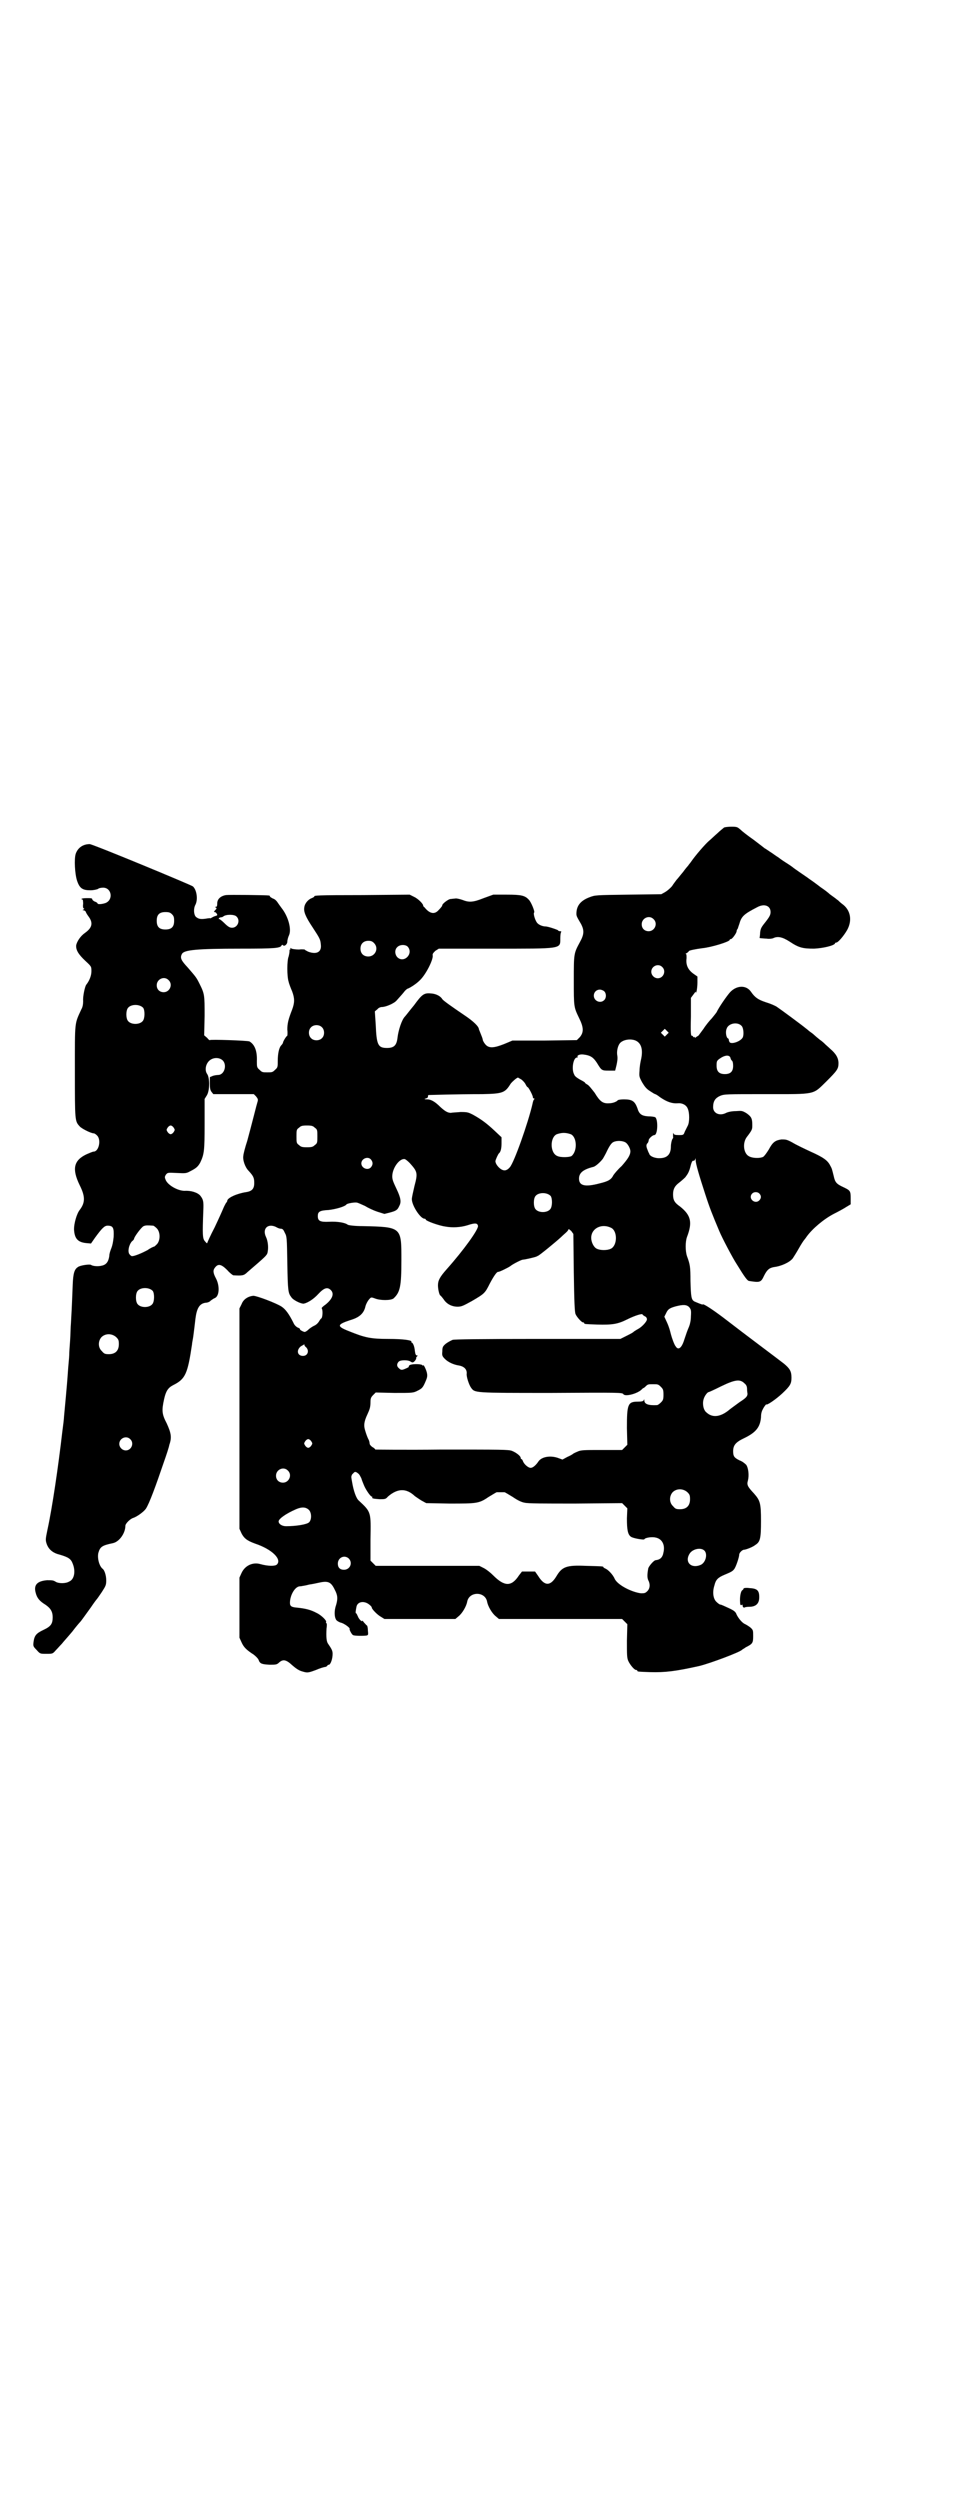<?xml version="1.0" standalone="no"?>
<!DOCTYPE svg PUBLIC "-//W3C//DTD SVG 20010904//EN"
 "http://www.w3.org/TR/2001/REC-SVG-20010904/DTD/svg10.dtd">
<svg version="1.0" xmlns="http://www.w3.org/2000/svg"
 width="1106pt" height="2870pt" viewBox="0 0 1106 2870"
 preserveAspectRatio="xMidYMid meet">
<g transform="translate(0,2870) scale(0.5,-0.5)"
fill="#000000" stroke="none">
<path d="M1663 3840 c-2 -2 -9 -7 -15 -13 -6 -5 -15 -14 -20 -18 -8 -7 -30
-32 -41 -48 -2 -3 -5 -6 -6 -8 -1 -1 -7 -8 -12 -15 -6 -7 -12 -15 -15 -18 -2
-3 -7 -9 -10 -14 -4 -5 -11 -11 -16 -14 l-9 -5 -76 -1 c-75 -1 -76 -1 -89 -6
-21 -8 -30 -20 -30 -38 0 -5 1 -7 11 -24 7 -14 7 -23 -3 -41 -14 -26 -14 -26
-14 -88 0 -61 0 -61 12 -86 11 -22 11 -33 2 -44 l-7 -7 -74 -1 -74 0 -19 -8
c-23 -9 -34 -10 -42 -2 -3 3 -6 8 -7 11 0 3 -3 10 -5 15 -2 5 -4 10 -4 10 0 6
-12 18 -33 32 -28 19 -48 33 -51 37 -4 7 -14 12 -24 13 -18 2 -22 -1 -41 -27
-10 -12 -19 -24 -21 -26 -7 -7 -15 -31 -17 -49 -2 -17 -8 -23 -24 -23 -21 0
-24 7 -26 54 l-2 30 6 5 c2 3 7 5 10 5 9 0 28 8 34 15 10 11 16 18 19 22 2 2
4 4 6 5 4 1 19 10 28 19 14 13 31 47 30 57 -1 4 1 6 6 11 l8 5 127 0 c156 0
152 -1 152 23 0 8 1 15 2 15 1 1 0 2 -2 2 -3 0 -5 1 -5 2 0 1 -23 9 -29 9 -6
0 -14 3 -18 7 -5 4 -11 23 -8 25 2 2 -7 24 -12 29 -9 10 -17 12 -51 12 l-31 0
-22 -8 c-25 -10 -34 -10 -49 -4 -6 2 -14 4 -17 3 -3 0 -8 -1 -10 -1 -5 0 -19
-11 -19 -14 0 -2 -3 -6 -10 -13 -9 -9 -20 -6 -31 8 -2 1 -3 3 -3 4 0 4 -12 16
-21 20 l-10 5 -107 -1 c-109 0 -112 -1 -112 -3 0 -1 -3 -3 -6 -4 -8 -3 -16
-12 -17 -21 -2 -10 3 -22 19 -46 17 -26 18 -28 19 -40 2 -17 -10 -23 -29 -16
-4 2 -8 4 -8 5 0 0 -6 1 -13 0 -7 0 -15 1 -17 2 -3 2 -4 2 -3 0 1 -1 0 -2 -1
-2 -1 0 -1 -2 -1 -4 0 -3 -1 -8 -2 -12 -4 -9 -4 -46 0 -58 1 -5 5 -15 8 -22 6
-16 6 -26 0 -42 -9 -23 -11 -32 -11 -46 1 -8 0 -14 0 -14 -2 0 -10 -13 -10
-16 0 -1 -2 -4 -4 -6 -5 -5 -8 -19 -8 -36 0 -13 0 -15 -6 -20 -6 -6 -7 -6 -18
-6 -11 0 -12 0 -18 6 -6 5 -6 7 -6 20 1 23 -5 38 -17 45 -4 2 -91 5 -91 3 0
-1 -3 1 -6 5 l-7 6 1 45 c0 48 0 50 -12 74 -7 14 -8 15 -27 37 -15 16 -18 22
-13 31 5 9 33 12 135 12 79 0 92 1 94 8 1 1 2 1 3 0 3 -4 10 2 10 8 0 4 2 11
4 15 6 14 -2 43 -17 62 -3 4 -8 11 -10 14 -2 3 -6 7 -10 8 -4 2 -7 4 -7 5 0 1
-1 2 -2 2 -7 1 -92 2 -99 1 -12 -2 -20 -9 -20 -19 0 -6 -1 -8 -3 -8 -2 0 -3 0
0 -2 2 -1 2 -2 -2 -6 -3 -3 -3 -4 -1 -4 2 0 4 -2 5 -4 2 -3 1 -4 -3 -5 -4 -1
-7 -3 -9 -4 -1 -1 -3 -2 -3 -1 0 0 -4 0 -9 -1 -13 -2 -18 -1 -24 4 -5 5 -6 19
-1 28 6 12 3 34 -6 42 -8 5 -230 97 -237 97 -15 0 -27 -8 -32 -22 -4 -12 -2
-47 3 -62 6 -18 13 -22 31 -22 7 0 15 2 17 3 2 2 7 3 12 3 19 0 24 -27 6 -35
-8 -3 -19 -4 -19 -1 0 1 -3 3 -6 4 -3 1 -6 4 -6 5 0 3 -3 3 -13 3 -7 0 -12 -1
-12 -2 1 -1 2 -2 3 -1 0 0 1 -4 1 -10 -1 -7 0 -11 2 -11 1 0 1 -1 -1 -2 -3 -2
-3 -2 0 -2 2 0 4 -2 5 -3 0 -2 4 -8 7 -12 10 -14 8 -25 -9 -37 -10 -7 -18 -19
-20 -28 -1 -11 5 -21 21 -36 14 -13 14 -13 14 -24 0 -9 -4 -21 -12 -31 -3 -4
-8 -27 -7 -37 0 -7 -1 -14 -4 -19 -16 -35 -15 -25 -15 -143 0 -114 0 -114 11
-126 4 -5 26 -16 32 -16 2 0 5 -2 8 -5 10 -10 4 -37 -8 -37 -2 0 -9 -3 -16 -6
-30 -14 -34 -34 -16 -71 13 -26 13 -40 0 -57 -7 -9 -13 -31 -13 -44 1 -21 8
-30 28 -32 l11 -1 9 13 c16 22 22 28 29 28 13 0 15 -5 14 -26 -1 -11 -3 -20
-5 -25 -2 -5 -5 -13 -5 -19 -2 -13 -7 -20 -18 -22 -8 -2 -20 -1 -24 2 -3 2
-25 -1 -30 -5 -8 -5 -11 -14 -12 -41 -2 -53 -3 -70 -4 -87 -1 -10 -1 -28 -2
-41 -1 -13 -2 -27 -2 -33 0 -5 -2 -23 -3 -38 -2 -32 -8 -92 -9 -104 0 -4 -2
-20 -4 -35 -9 -78 -23 -174 -34 -224 -4 -20 -5 -23 -2 -32 4 -12 13 -21 29
-25 21 -6 27 -10 31 -21 7 -17 4 -36 -8 -41 -8 -5 -25 -5 -32 0 -5 3 -8 3 -19
3 -23 -2 -31 -11 -26 -29 3 -12 9 -19 22 -27 12 -8 17 -16 17 -29 0 -15 -4
-21 -21 -29 -17 -8 -21 -13 -23 -28 -1 -9 -1 -10 7 -18 8 -9 8 -9 22 -9 15 0
15 0 22 8 4 4 10 11 14 15 3 4 14 16 24 28 9 12 17 21 18 22 3 3 14 19 25 34
6 9 12 17 13 18 1 1 6 8 12 17 9 14 10 16 10 27 0 11 -4 23 -8 26 -8 6 -13 25
-10 37 4 14 9 17 33 22 15 3 29 23 29 40 0 5 11 16 18 18 9 3 24 14 29 21 8
12 23 53 41 106 6 17 12 35 13 41 6 17 4 27 -6 49 -11 21 -12 29 -6 56 4 18 9
26 21 32 28 14 33 26 43 93 0 3 2 12 3 19 2 15 3 24 5 41 3 23 9 34 23 36 4 0
10 2 12 5 3 2 7 5 10 6 10 5 11 28 2 45 -7 13 -7 19 -2 25 7 9 14 8 28 -6 6
-7 13 -12 14 -12 20 -1 24 -1 32 7 44 38 46 39 47 48 2 10 0 25 -4 33 -9 19 4
32 23 23 3 -2 8 -4 11 -4 4 0 6 -2 9 -9 5 -9 5 -11 6 -71 1 -63 2 -68 9 -77 4
-7 23 -16 29 -15 9 2 22 10 33 22 13 14 21 17 29 9 8 -8 4 -20 -12 -33 -6 -4
-10 -8 -9 -9 3 -4 2 -21 -1 -23 -2 -1 -4 -5 -6 -8 -2 -3 -6 -7 -11 -9 -4 -2
-10 -6 -13 -9 -3 -3 -7 -5 -8 -5 -3 0 -12 5 -11 6 1 1 -2 3 -5 4 -4 2 -8 6
-10 11 -10 20 -18 31 -27 37 -12 8 -57 25 -65 25 -12 -1 -23 -8 -27 -19 l-5
-10 0 -253 0 -253 5 -11 c6 -11 12 -16 31 -23 39 -13 62 -36 50 -48 -4 -4 -20
-4 -38 1 -17 5 -35 -3 -43 -20 l-5 -11 0 -69 0 -69 5 -11 c5 -11 11 -17 28
-28 5 -4 10 -9 11 -12 3 -9 8 -10 25 -11 14 0 17 0 22 5 9 8 16 7 30 -6 8 -7
15 -12 22 -14 13 -4 14 -4 33 3 9 4 19 7 22 7 2 1 4 2 4 3 0 1 2 2 4 2 4 2 8
14 8 25 0 7 -2 11 -11 24 -3 5 -4 14 -3 34 1 6 1 12 0 12 -1 1 -2 2 -1 3 2 3
-11 16 -22 21 -13 7 -25 10 -44 12 -13 1 -17 3 -17 11 0 18 12 38 23 38 3 0 6
1 7 1 0 0 7 1 14 3 7 1 17 3 21 4 22 5 29 3 38 -16 7 -13 7 -21 3 -35 -5 -14
-4 -29 1 -35 2 -2 7 -5 12 -6 8 -3 20 -12 18 -14 -1 -1 5 -13 8 -14 3 -2 24
-2 31 -1 4 1 4 2 3 12 0 5 -1 10 -2 11 -1 0 -4 4 -7 7 -2 3 -4 5 -4 4 0 -4 -8
4 -10 10 -2 4 -3 7 -4 7 -2 0 -1 6 1 16 3 11 17 13 28 5 4 -3 7 -6 7 -8 0 -3
12 -16 21 -21 l8 -5 81 0 82 0 7 6 c9 7 18 23 20 33 4 25 42 25 46 0 2 -10 11
-26 20 -33 l7 -6 142 0 141 0 6 -6 6 -6 -1 -38 c0 -31 0 -39 3 -46 4 -9 14
-21 18 -21 2 0 3 -1 3 -2 0 -2 2 -2 29 -3 35 -1 59 2 113 14 25 6 94 32 98 37
1 1 5 3 9 6 16 8 17 10 17 26 0 13 0 14 -7 20 -4 3 -9 6 -11 7 -6 2 -15 12
-20 22 -2 6 -5 9 -18 15 -9 4 -17 8 -19 8 -2 0 -6 3 -9 6 -8 7 -10 23 -5 38 3
13 8 18 22 24 17 7 20 9 23 13 4 4 12 28 12 34 0 4 7 11 11 11 4 0 20 6 26 11
11 7 13 14 13 55 0 41 -2 47 -16 63 -15 16 -17 20 -14 30 3 12 1 29 -4 36 -3
3 -9 8 -15 10 -12 6 -15 9 -15 21 0 14 6 21 25 30 27 13 37 25 39 48 0 10 2
15 6 22 3 5 6 8 6 8 0 -4 22 11 37 25 18 17 21 22 21 36 0 15 -4 21 -17 32
-14 11 -84 63 -141 107 -28 21 -46 32 -46 29 0 -1 -12 4 -19 7 -7 4 -8 10 -9
47 0 33 -1 38 -8 57 -4 12 -4 33 0 44 13 34 9 50 -16 70 -13 9 -16 15 -16 28
0 12 4 19 13 26 4 3 11 9 15 13 6 8 9 12 13 29 2 7 4 10 6 9 2 0 3 1 4 4 0 3
1 2 1 -3 0 -8 8 -35 22 -78 10 -31 16 -46 32 -84 7 -17 32 -64 40 -76 19 -31
25 -39 29 -39 25 -4 27 -3 34 12 7 14 12 18 23 20 17 2 36 11 43 20 2 3 9 14
14 23 5 9 11 18 12 19 1 1 4 5 6 8 13 18 39 40 62 52 10 5 23 12 29 16 l10 6
0 14 c0 17 -1 18 -18 26 -15 7 -18 11 -21 25 -4 16 -4 17 -8 24 -6 12 -16 19
-45 32 -15 7 -34 16 -42 21 -13 7 -15 7 -25 7 -14 -2 -20 -6 -29 -23 -5 -8
-10 -15 -13 -17 -8 -4 -25 -3 -32 1 -13 6 -16 30 -6 44 13 17 13 18 13 28 0
15 -2 19 -13 27 -10 6 -11 6 -25 5 -9 0 -18 -2 -22 -4 -15 -8 -30 -1 -30 13 0
14 5 21 16 26 10 4 13 4 105 4 117 0 107 -2 139 29 25 25 28 29 28 42 0 12 -6
22 -19 33 -4 4 -9 8 -11 10 -2 2 -7 7 -13 11 -5 4 -11 9 -13 11 -2 2 -6 5 -9
7 -3 2 -7 6 -10 8 -7 6 -57 43 -66 49 -4 3 -16 8 -26 11 -18 6 -25 11 -34 24
-11 16 -33 15 -48 -1 -8 -9 -26 -35 -31 -46 -2 -3 -7 -9 -11 -14 -5 -5 -14
-16 -19 -24 -6 -8 -11 -15 -12 -16 -1 0 -3 -2 -5 -3 -2 -2 -3 -2 -3 -1 0 1 -1
2 -2 1 -1 -1 -2 0 -2 1 0 1 -1 2 -3 2 -2 0 -3 6 -2 44 l0 43 6 8 c3 4 5 7 5 6
1 -8 4 9 4 21 l0 14 -10 7 c-12 9 -17 20 -15 35 0 7 0 10 -2 10 -1 0 0 1 3 2
2 2 4 3 4 4 0 2 16 5 31 7 21 2 63 15 63 19 0 1 1 2 3 2 3 0 13 14 13 18 0 2
1 4 2 5 1 1 2 6 4 11 5 18 10 23 41 39 16 9 31 4 31 -11 0 -7 -3 -12 -15 -27
-7 -9 -8 -12 -9 -20 0 -5 -1 -10 -1 -11 -1 -1 0 -2 2 -2 2 0 9 -1 14 -1 6 -1
13 0 15 1 10 5 21 3 38 -8 21 -14 30 -16 56 -16 21 1 46 7 48 12 0 1 1 2 3 2
4 0 17 15 25 29 12 22 8 46 -12 60 -4 3 -8 7 -9 8 -2 1 -5 4 -8 6 -3 2 -8 6
-11 8 -3 3 -12 10 -21 16 -9 7 -20 15 -26 19 -5 4 -16 11 -23 16 -7 5 -13 9
-14 10 -1 1 -8 6 -16 11 -8 5 -15 10 -16 11 -1 1 -8 5 -16 11 -8 5 -16 11 -17
11 -1 1 -13 10 -26 20 -13 9 -27 20 -31 24 -6 5 -7 6 -20 6 -7 0 -15 -1 -17
-2z m-1268 -199 c4 -4 5 -7 5 -15 0 -14 -6 -20 -20 -20 -14 0 -20 6 -20 20 0
14 6 20 20 20 8 0 11 -1 15 -5z m148 -5 c10 -9 3 -26 -10 -26 -5 0 -9 2 -18
11 -6 6 -12 10 -12 9 -1 0 -1 0 0 2 1 1 3 2 5 2 2 0 4 1 5 2 6 5 25 5 30 0z
m958 -6 c11 -10 3 -28 -11 -28 -9 0 -16 6 -16 16 0 14 17 22 27 12z m-642 -55
c12 -12 3 -31 -13 -31 -11 0 -18 7 -18 18 0 11 7 18 18 18 6 0 9 -1 13 -5z
m78 -9 c13 -16 -9 -38 -24 -24 -6 6 -7 17 -1 23 6 7 20 7 25 1z m584 -46 c10
-9 3 -26 -10 -26 -8 0 -15 7 -15 15 0 13 16 20 25 11z m-1134 -30 c11 -10 3
-28 -11 -28 -9 0 -16 6 -16 16 0 14 17 22 27 12z m1001 -26 c5 -5 5 -15 0 -20
-9 -9 -24 -2 -24 10 0 8 6 14 14 14 3 0 8 -2 10 -4z m-1059 -38 c4 -6 4 -24
-1 -30 -7 -9 -27 -9 -34 0 -5 6 -5 24 0 30 7 9 27 9 35 0z m1375 -42 c4 -5 5
-20 2 -26 -5 -9 -25 -16 -30 -11 -1 2 -2 4 -2 6 0 1 -1 3 -2 3 -4 2 -6 15 -3
22 4 13 26 17 35 6z m-965 -2 c7 -6 7 -19 1 -25 -6 -7 -19 -7 -25 -1 -7 6 -7
19 -1 25 6 7 19 7 25 1z m793 -17 l-5 -5 -4 4 -5 5 4 4 5 5 4 -4 5 -5 -4 -4z
m-72 -14 c13 -6 17 -20 13 -41 -2 -8 -4 -20 -4 -28 -1 -13 -1 -14 6 -27 6 -10
10 -15 18 -20 6 -4 11 -7 12 -7 1 0 6 -3 11 -7 16 -11 28 -15 41 -14 10 1 20
-4 23 -13 4 -9 4 -30 0 -38 -2 -4 -5 -10 -7 -14 -3 -8 -3 -8 -14 -8 -9 0 -11
1 -12 4 0 2 -1 1 -1 -2 0 -4 0 -6 0 -6 1 -1 0 -3 -2 -6 -1 -2 -3 -10 -3 -16 0
-20 -10 -28 -30 -27 -10 1 -19 5 -20 11 -1 1 -3 6 -4 9 -3 7 -3 12 1 15 1 2 2
4 2 6 0 4 9 12 13 12 8 0 9 36 2 41 -2 1 -9 2 -16 2 -15 1 -21 5 -25 19 -6 16
-12 20 -31 20 -7 0 -13 -1 -14 -2 -2 -3 -11 -7 -20 -7 -14 -1 -21 4 -33 24 -7
9 -14 18 -17 19 -3 2 -5 3 -5 4 0 1 -5 4 -11 7 -7 4 -13 8 -14 12 -7 12 -2 39
6 39 2 0 3 1 2 1 -3 4 5 7 13 6 17 -2 23 -7 31 -19 11 -18 11 -18 28 -18 l14
0 3 12 c2 9 3 16 2 22 -2 10 1 23 6 29 7 8 24 11 36 6z m218 -40 c0 -2 2 -5 3
-6 2 -1 3 -6 3 -12 0 -13 -6 -19 -19 -19 -13 0 -19 6 -19 19 0 11 0 12 11 19
10 6 19 6 21 -1z m-1166 -6 c10 -11 3 -33 -11 -33 -3 0 -9 -1 -12 -2 l-7 -3 0
-14 c0 -12 1 -16 4 -20 l4 -5 47 0 46 0 5 -5 c4 -5 5 -7 4 -11 -1 -3 -5 -18
-9 -34 -4 -16 -11 -42 -15 -57 -5 -15 -9 -31 -9 -34 -2 -10 4 -27 12 -35 11
-12 13 -16 13 -28 0 -13 -5 -19 -19 -21 -20 -3 -43 -13 -43 -20 0 -1 -1 -3 -3
-5 -1 -2 -4 -7 -6 -12 -2 -5 -11 -25 -20 -44 -10 -19 -17 -35 -17 -36 0 -1 -2
0 -5 4 -6 6 -6 16 -4 70 1 22 0 26 -7 35 -6 7 -21 12 -36 11 -15 0 -37 12 -43
24 -3 7 -3 8 0 13 4 5 4 5 25 4 20 -1 22 -1 31 4 14 7 18 11 23 20 9 19 10 27
10 88 l0 58 5 8 c7 11 7 40 1 49 -6 8 -4 22 4 30 9 9 24 9 32 1z m685 -43 c3
-2 8 -7 10 -11 2 -4 4 -7 5 -7 2 0 12 -19 12 -23 0 -2 1 -3 3 -3 1 0 1 -1 0
-2 -1 0 -3 -5 -4 -11 -10 -43 -42 -134 -52 -145 -6 -7 -12 -9 -19 -5 -7 4 -14
13 -14 19 0 3 6 16 8 18 4 3 6 11 6 23 l0 14 -16 15 c-17 16 -30 26 -50 37
-10 5 -12 6 -28 6 -9 -1 -19 -1 -22 -2 -7 0 -13 3 -24 13 -13 13 -22 18 -31
18 -7 0 -7 1 -3 2 3 1 5 2 5 4 0 2 0 4 2 4 2 0 61 2 123 2 47 1 52 3 65 24 4
5 14 14 17 14 0 0 3 -2 7 -4z m-798 -111 c3 -5 3 -5 0 -10 -2 -3 -5 -5 -7 -5
-2 0 -5 2 -7 5 -3 5 -3 5 0 10 2 3 5 5 7 5 2 0 5 -2 7 -5z m324 0 c6 -4 6 -6
6 -20 0 -14 0 -16 -6 -20 -4 -4 -7 -5 -18 -5 -11 0 -14 1 -18 5 -6 4 -6 6 -6
20 0 14 0 16 6 20 4 4 7 5 18 5 11 0 14 -1 18 -5z m588 -15 c14 -6 16 -38 2
-50 -4 -3 -25 -4 -33 0 -17 7 -17 43 -1 50 12 4 20 4 32 0z m126 -19 c5 -3 11
-14 11 -20 0 -9 -6 -18 -20 -34 -9 -8 -17 -18 -19 -21 -5 -10 -11 -14 -32 -19
-34 -9 -47 -5 -47 11 0 13 9 21 33 27 5 1 17 12 22 19 1 2 6 10 10 19 6 12 10
17 14 19 8 4 22 3 28 -1z m-585 -39 c5 -6 5 -12 0 -18 -7 -8 -22 -2 -22 9 0
11 15 17 22 9z m89 -8 c18 -20 19 -23 11 -53 -3 -13 -6 -26 -6 -30 0 -15 20
-45 29 -45 2 0 3 -1 3 -2 0 -3 30 -14 45 -16 16 -3 35 -2 51 3 18 6 23 5 24
-2 0 -9 -32 -54 -72 -99 -16 -18 -20 -26 -20 -37 0 -9 3 -21 5 -23 1 0 5 -5 8
-9 7 -11 19 -17 32 -17 9 0 13 2 33 13 29 17 30 18 41 40 9 17 16 27 19 27 2
-1 24 10 28 13 6 5 26 15 29 15 4 0 26 5 31 7 2 1 4 2 4 2 2 0 40 31 53 43 4
4 10 9 13 12 2 2 4 5 4 6 0 1 2 -1 6 -4 l5 -7 1 -89 c1 -67 2 -90 4 -95 3 -7
14 -19 17 -19 2 0 3 -1 3 -2 0 -2 2 -2 29 -3 36 -1 48 1 70 12 18 9 35 14 35
11 0 -1 2 -2 5 -4 3 -1 5 -4 5 -7 0 -5 -11 -17 -20 -22 -4 -2 -8 -5 -10 -6 -1
-2 -9 -6 -17 -10 l-14 -7 -189 0 c-137 0 -191 -1 -196 -2 -5 -2 -12 -6 -16 -9
-7 -6 -8 -8 -8 -18 -1 -9 0 -11 6 -17 7 -7 19 -13 32 -15 12 -2 19 -9 18 -19
-1 -6 5 -25 10 -32 9 -12 5 -12 184 -12 157 1 164 1 166 -3 4 -6 32 1 42 11 2
2 4 4 4 3 0 0 2 1 5 4 5 5 6 5 17 5 11 0 12 0 18 -6 5 -5 6 -7 6 -18 0 -11 -1
-13 -6 -18 -3 -3 -7 -6 -9 -6 -19 -1 -29 2 -29 11 0 3 -1 3 -1 1 -1 -3 -4 -4
-14 -4 -23 0 -25 -6 -25 -61 l1 -38 -6 -6 -6 -6 -47 0 c-41 0 -48 0 -56 -4 -5
-2 -9 -4 -10 -5 -1 -1 -6 -4 -13 -7 l-11 -6 -11 4 c-18 6 -37 2 -44 -8 -6 -9
-13 -15 -18 -15 -6 0 -16 9 -18 16 -1 2 -2 4 -3 4 -1 0 -2 1 -2 3 0 4 -10 12
-20 16 -8 3 -25 3 -162 3 -83 -1 -152 0 -152 0 0 1 -3 4 -7 6 -4 3 -6 6 -6 8
0 2 -1 7 -3 10 -2 4 -5 12 -7 19 -4 12 -3 21 5 38 5 11 7 16 7 28 0 8 1 11 6
16 l6 6 43 -1 c42 0 43 0 53 5 10 5 12 7 17 18 5 11 6 15 5 21 -1 8 -9 24 -9
19 0 -1 -1 -1 -2 1 -4 3 -27 3 -30 -1 -1 -2 -2 -3 -1 -3 1 0 -2 -2 -7 -4 -9
-4 -11 -4 -16 1 -5 4 -5 10 0 15 4 4 22 4 27 0 1 -1 4 -2 5 -2 4 1 9 8 8 11 0
1 1 2 2 3 2 2 2 2 0 2 -3 0 -4 3 -5 10 -1 12 -5 20 -8 20 -1 0 -1 1 0 1 3 4
-18 7 -53 7 -41 0 -54 3 -91 18 -28 11 -27 15 3 25 21 6 31 15 35 30 1 6 6 15
9 18 4 5 5 5 13 2 12 -5 37 -5 43 0 15 14 18 27 18 88 0 76 1 76 -89 78 -19 0
-32 2 -34 3 -6 5 -24 8 -43 7 -21 -1 -26 2 -26 13 0 10 4 13 25 14 17 2 38 8
41 13 2 2 17 5 24 4 4 -1 12 -5 19 -8 6 -4 19 -10 28 -13 l16 -5 12 3 c15 4
18 6 22 15 5 9 4 18 -6 39 -7 15 -10 21 -10 29 0 19 16 41 28 40 2 0 7 -4 12
-9z m803 -70 c5 -5 5 -11 0 -16 -10 -10 -27 5 -16 16 4 4 12 4 16 0z m-479 -6
c4 -6 4 -24 -1 -30 -7 -9 -27 -9 -34 0 -5 6 -5 24 0 30 7 9 27 9 35 0z m-913
-68 c1 0 5 -3 8 -6 8 -8 9 -26 1 -36 -3 -3 -6 -6 -7 -6 -1 0 -8 -3 -15 -8 -15
-8 -30 -14 -36 -14 -1 0 -4 2 -6 5 -4 6 -1 21 6 29 3 2 5 5 5 6 0 4 17 27 22
29 5 2 8 2 22 1z m1052 -5 c15 -8 14 -41 -1 -48 -8 -4 -24 -4 -32 0 -7 3 -13
15 -13 25 0 22 24 34 46 23z m-1053 -145 c4 -6 4 -24 -1 -30 -7 -9 -27 -9 -34
0 -5 6 -5 24 0 30 7 9 27 9 35 0z m1232 -37 c4 -5 5 -7 4 -21 0 -9 -2 -18 -4
-23 -5 -12 -6 -15 -11 -30 -6 -20 -14 -26 -20 -16 -3 3 -9 20 -11 28 -2 8 -4
16 -9 27 l-6 13 4 8 c4 9 8 12 23 16 16 4 24 4 30 -2z m-1316 -69 c5 -5 6 -7
6 -16 0 -15 -8 -23 -23 -23 -9 0 -11 1 -16 7 -9 8 -9 23 -1 32 9 9 24 9 34 0z
m432 -17 c0 -1 1 -4 4 -6 8 -8 4 -20 -7 -20 -13 0 -16 13 -5 22 7 4 12 7 8 4z
m1011 -89 c5 -4 6 -8 6 -14 0 -4 1 -9 1 -10 0 -6 -4 -10 -18 -19 -8 -6 -18
-13 -23 -17 -20 -17 -39 -20 -53 -7 -7 5 -10 19 -7 30 2 8 9 17 12 17 1 0 14
6 28 13 33 16 44 17 54 7z m-1411 -128 c10 -9 3 -26 -10 -26 -8 0 -15 7 -15
15 0 13 16 20 25 11z m416 -5 c3 -5 3 -5 0 -10 -2 -3 -5 -5 -7 -5 -2 0 -5 2
-7 5 -3 5 -3 5 0 10 2 3 5 5 7 5 2 0 5 -2 7 -5z m-54 -67 c11 -10 3 -28 -11
-28 -9 0 -16 6 -16 16 0 14 17 22 27 12z m163 -8 c2 -2 4 -6 6 -10 1 -4 4 -11
6 -16 4 -10 15 -26 18 -26 1 0 2 -1 1 -2 -1 -2 2 -3 17 -4 12 0 14 0 19 6 22
19 42 20 62 1 3 -2 10 -7 15 -10 l11 -6 53 -1 c63 0 68 0 90 15 10 6 18 11 19
11 2 0 6 0 9 0 3 0 7 0 9 0 1 0 9 -5 19 -11 10 -7 20 -12 27 -13 7 -2 44 -2
117 -2 l107 1 6 -6 6 -6 -1 -23 c0 -26 2 -37 9 -42 5 -4 31 -8 31 -6 2 4 18 6
26 4 15 -3 22 -17 18 -34 -2 -12 -8 -17 -18 -18 -4 0 -16 -14 -17 -19 -3 -16
-2 -22 0 -27 5 -9 4 -19 -2 -25 -5 -5 -7 -5 -15 -5 -22 3 -53 19 -60 33 -4 10
-16 22 -22 24 -2 1 -4 2 -4 3 0 2 -2 2 -40 3 -45 2 -55 -2 -68 -24 -14 -23
-27 -23 -42 1 l-7 10 -15 0 -15 0 -7 -9 c-17 -26 -33 -26 -59 0 -7 7 -16 14
-22 17 l-10 5 -119 0 -119 0 -6 6 -6 6 0 49 c1 63 2 62 -27 89 -6 5 -12 23
-15 41 -1 5 -2 11 -2 13 0 2 1 6 4 8 4 5 6 5 13 -1z m755 -42 c5 -5 6 -7 6
-16 0 -15 -8 -23 -23 -23 -9 0 -11 1 -16 7 -9 8 -9 23 -1 32 9 9 24 9 34 0z
m-869 -41 c6 -7 6 -22 0 -28 -5 -5 -30 -9 -53 -9 -9 0 -17 5 -17 11 0 6 17 18
40 28 14 6 23 5 30 -2z m908 -93 c8 -8 3 -28 -9 -33 -22 -9 -37 7 -25 26 7 11
26 15 34 7z m-817 -18 c10 -10 3 -26 -11 -26 -9 0 -14 5 -14 14 0 14 15 21 25
12z"/>
<path d="M1708 2093 c0 -1 -1 -3 -3 -4 -4 -3 -6 -17 -5 -28 0 -5 1 -7 3 -6 2
1 3 1 3 0 -1 -1 0 -3 1 -5 2 -1 3 -1 3 -1 0 1 5 2 11 2 15 0 23 7 23 22 0 16
-5 20 -23 21 -7 1 -13 0 -13 -1z"/>
</g>
</svg>
